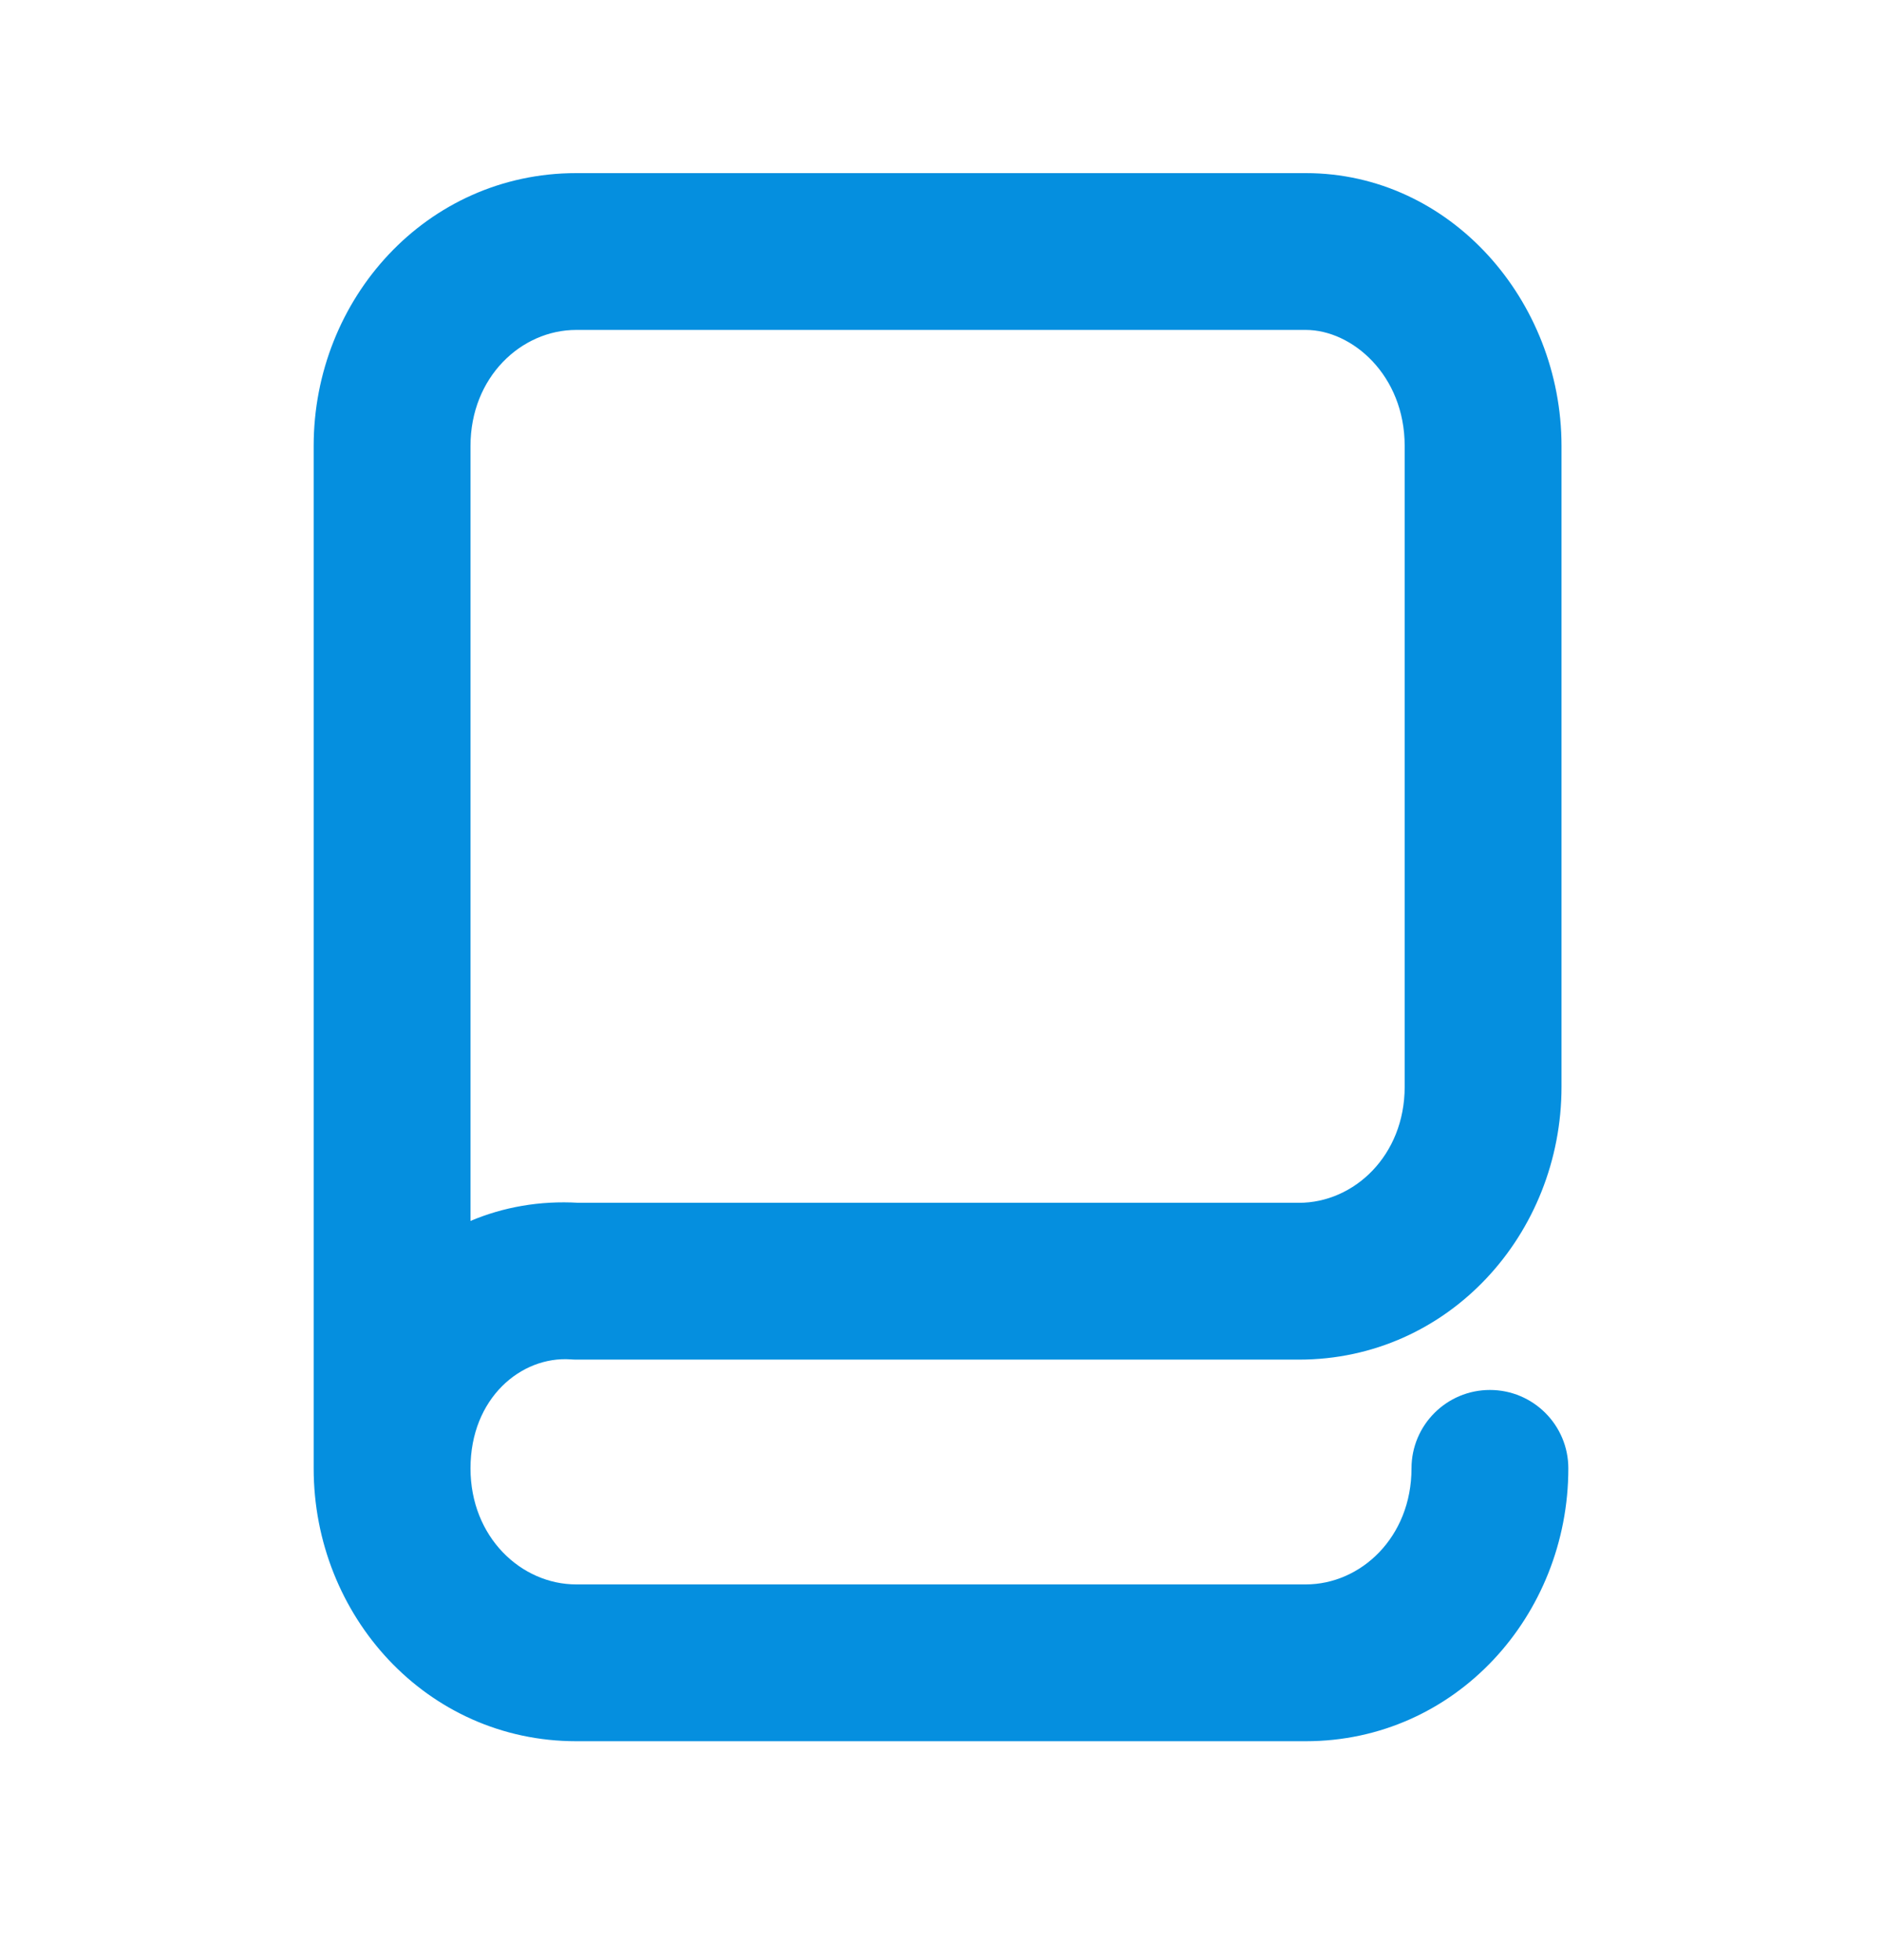 
<svg width="24" height="25" viewBox="0 0 24 25" fill="none" xmlns="http://www.w3.org/2000/svg">
<path fill-rule="evenodd" clip-rule="evenodd" d="M7.348 4.208C6.647 4.208 6 4.81 6 5.688V15.572C6.415 15.397 6.88 15.311 7.38 15.341H16.565C17.267 15.341 17.913 14.739 17.913 13.861V5.688C17.913 4.785 17.243 4.208 16.652 4.208H7.348ZM4 18.728V5.688C4 3.81 5.44 2.208 7.348 2.208H16.652C18.496 2.208 19.913 3.835 19.913 5.688V13.861C19.913 15.739 18.473 17.341 16.565 17.341H7.348C7.324 17.341 7.301 17.34 7.278 17.338C6.646 17.294 6 17.832 6 18.728C6 19.606 6.647 20.208 7.348 20.208H16.652C17.354 20.208 18 19.606 18 18.728C18 18.176 18.448 17.728 19 17.728C19.552 17.728 20 18.176 20 18.728C20 20.606 18.56 22.208 16.652 22.208H7.348C5.44 22.208 4 20.606 4 18.728Z" fill="#058fdf"/>
</svg>
